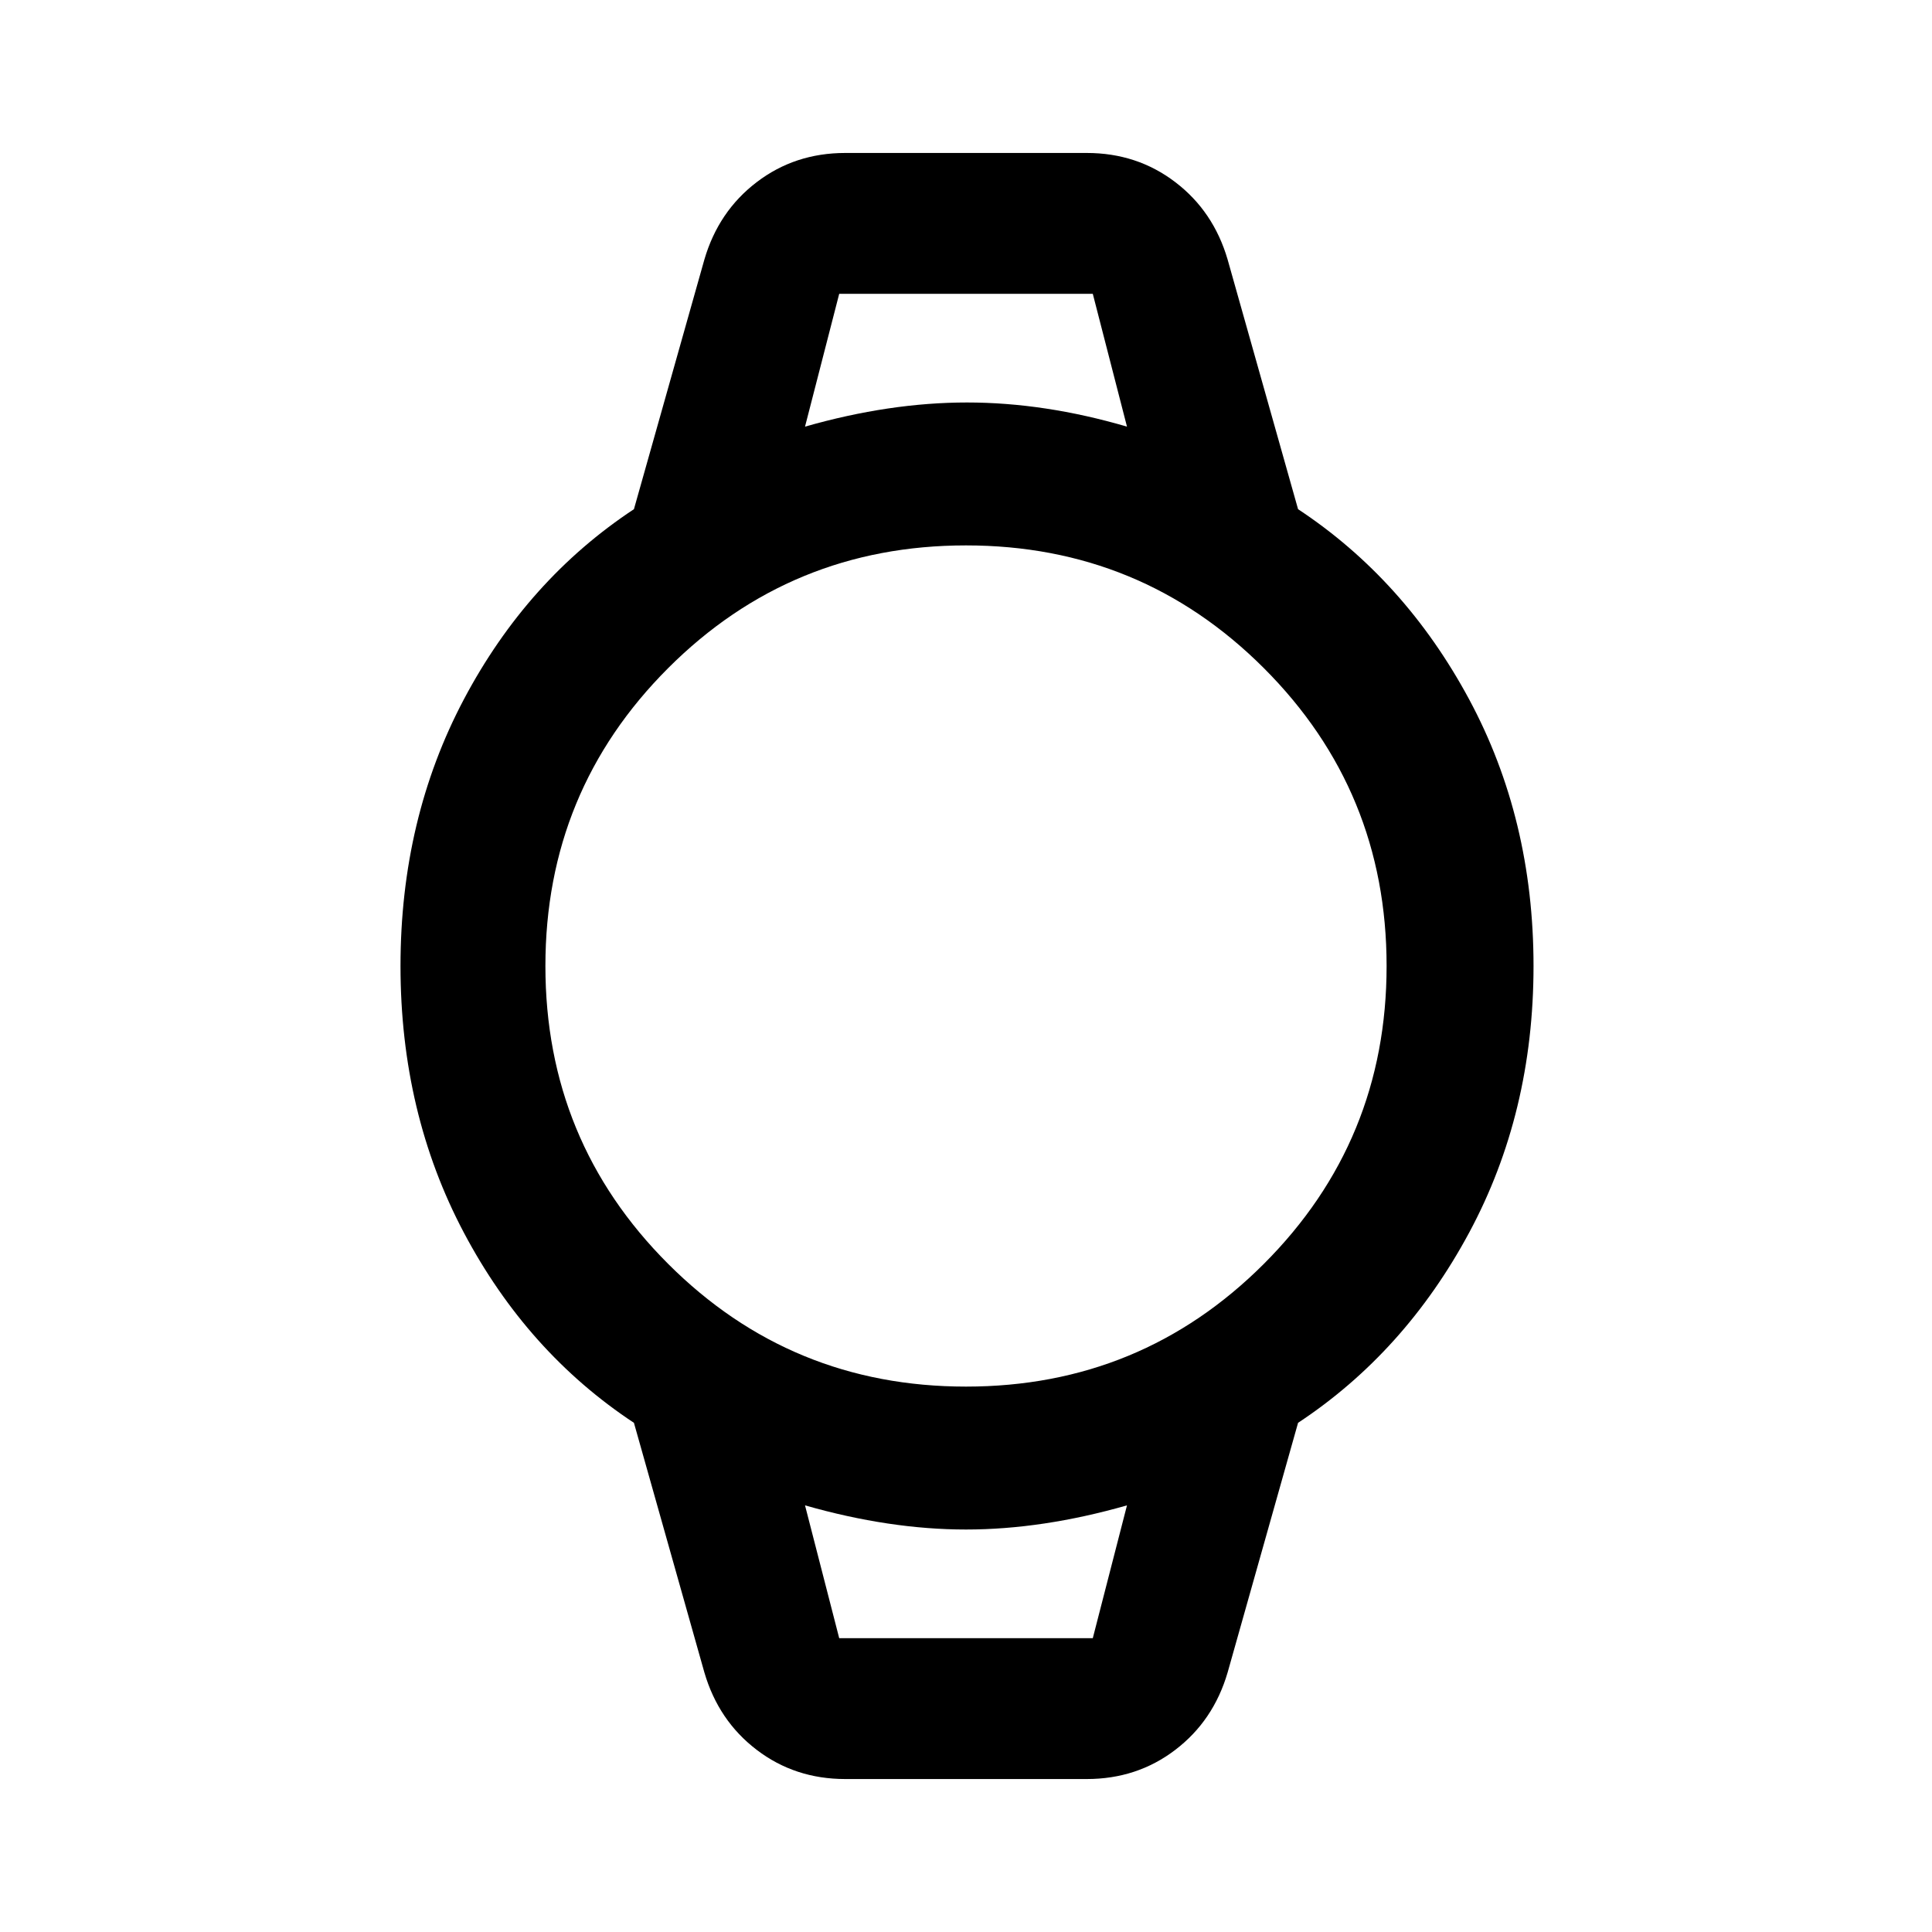<svg xmlns="http://www.w3.org/2000/svg" height="40" width="40"><path d="M17.5 36.833Q16.458 36.833 15.667 36.229Q14.875 35.625 14.583 34.625L13.125 29.458Q10.917 28 9.604 25.521Q8.292 23.042 8.292 20Q8.292 16.958 9.604 14.479Q10.917 12 13.125 10.542L14.583 5.375Q14.875 4.375 15.667 3.771Q16.458 3.167 17.5 3.167H22.5Q23.542 3.167 24.333 3.771Q25.125 4.375 25.417 5.375L26.875 10.542Q29.083 12 30.417 14.479Q31.75 16.958 31.75 20Q31.75 23.042 30.417 25.521Q29.083 28 26.875 29.458L25.417 34.625Q25.125 35.625 24.333 36.229Q23.542 36.833 22.5 36.833ZM20 28.708Q23.625 28.708 26.167 26.167Q28.708 23.625 28.708 20Q28.708 16.375 26.167 13.833Q23.625 11.292 20 11.292Q16.375 11.292 13.833 13.833Q11.292 16.375 11.292 20Q11.292 23.625 13.833 26.167Q16.375 28.708 20 28.708ZM16.667 8.833Q18.417 8.333 20.021 8.333Q21.625 8.333 23.333 8.833L22.625 6.083H17.375ZM17.375 33.917H22.625L23.333 31.167Q21.583 31.667 20 31.667Q18.417 31.667 16.667 31.167ZM16.667 6.083H17.375H22.625H23.333Q21.625 6.083 20.021 6.083Q18.417 6.083 16.667 6.083ZM17.375 33.917H16.667Q18.417 33.917 20 33.917Q21.583 33.917 23.333 33.917H22.625Z"/></svg>